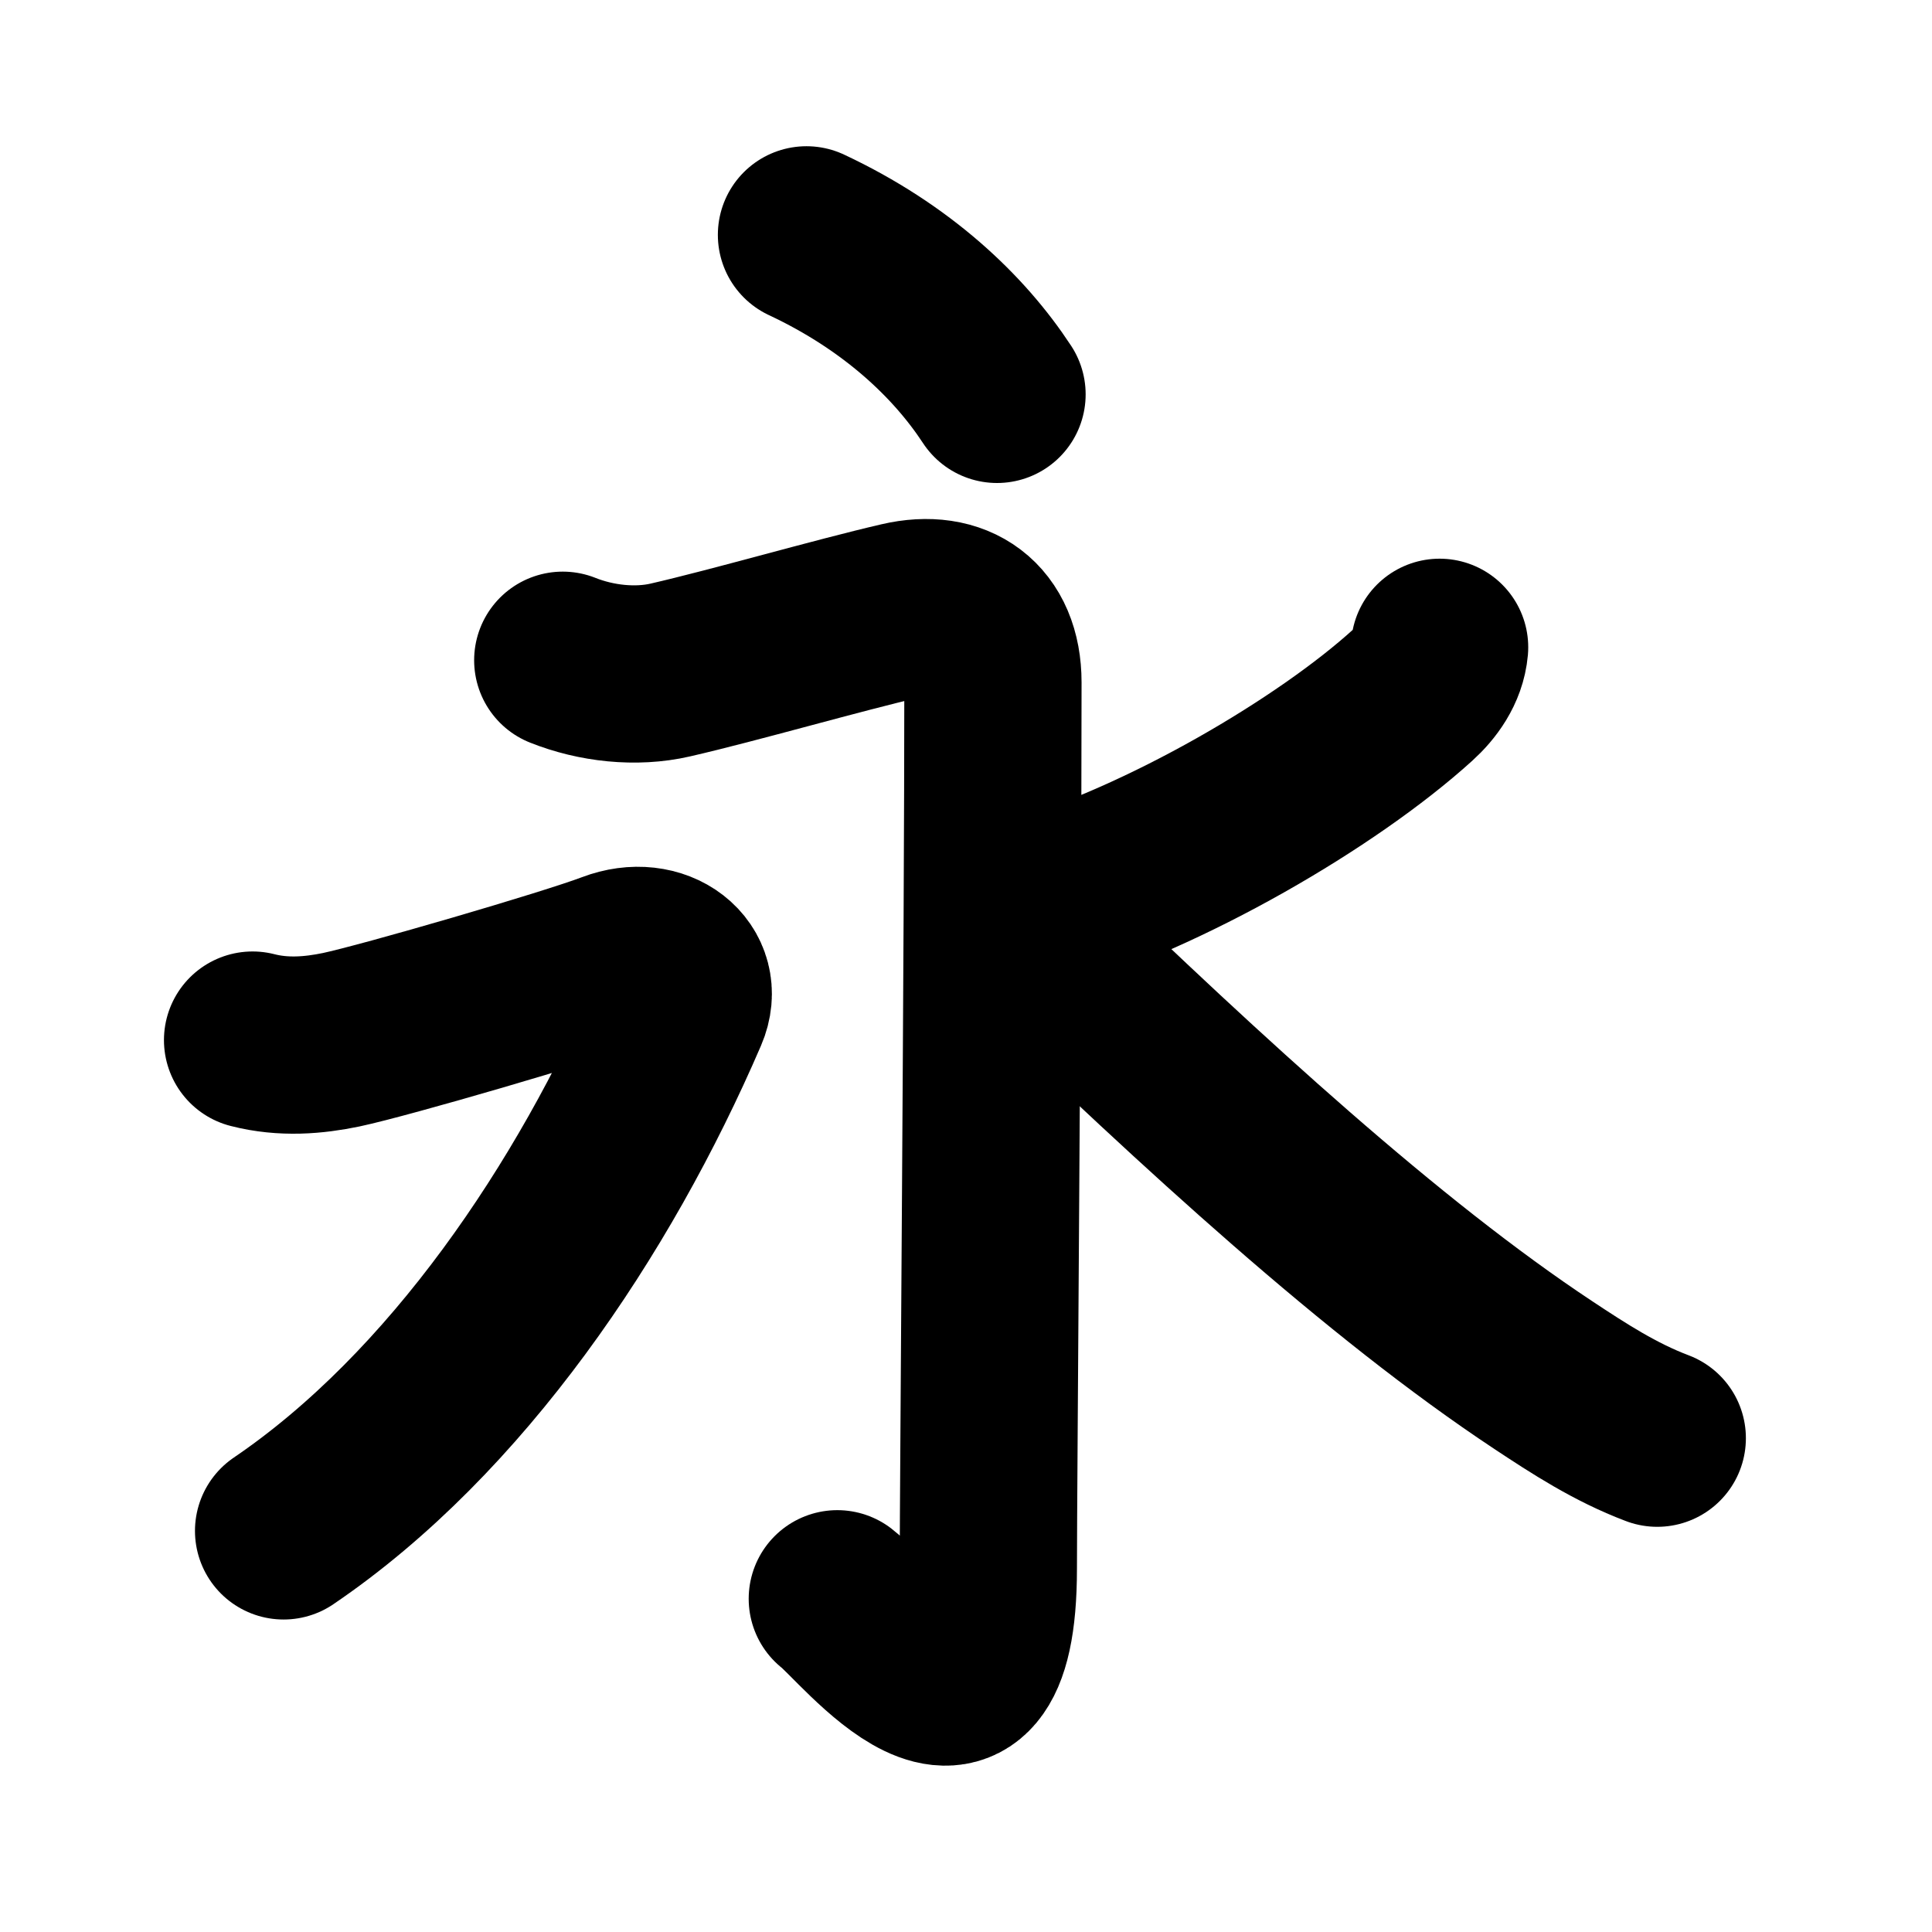 <svg xmlns="http://www.w3.org/2000/svg" width="200" height="200" viewBox="0 0 109 109">
    <style>
        .path {
        fill: none;
        stroke: black;
        stroke-width: 10;
        stroke-linecap: round;
        stroke-linejoin: round;
        }
    </style>
    <path class="path" d="M45.5,13.25c5.12,2.4,8.62,5.75,10.75,9"/>
    <path class="path" d="M31.75,37.25c1.88,0.75,4.12,1,6.07,0.55c3.62-0.83,9.41-2.51,13.04-3.35c3-0.7,5.16,0.8,5.16,4.05c0,14.5-0.26,45.45-0.26,50c0,12-7.02,2.84-8.52,1.7"/>
    <path class="path" d="M14.25,58.68c1.75,0.45,3.46,0.3,5-0.02c2.5-0.53,12.84-3.54,15.34-4.49c2.5-0.95,4.65,0.77,3.75,2.85C33.5,68.25,25.75,79.75,16,86.37"/>
    <path class="path" d="M81.22,36.52c-0.1,1.11-0.78,2.03-1.52,2.7c-4.83,4.38-13.96,9.73-21.46,11.92"/>
    <path class="path" d="M58,52.74c9.88,9.52,20.02,18.85,29.07,24.84c2.01,1.33,4.05,2.66,6.43,3.56"/>
</svg>